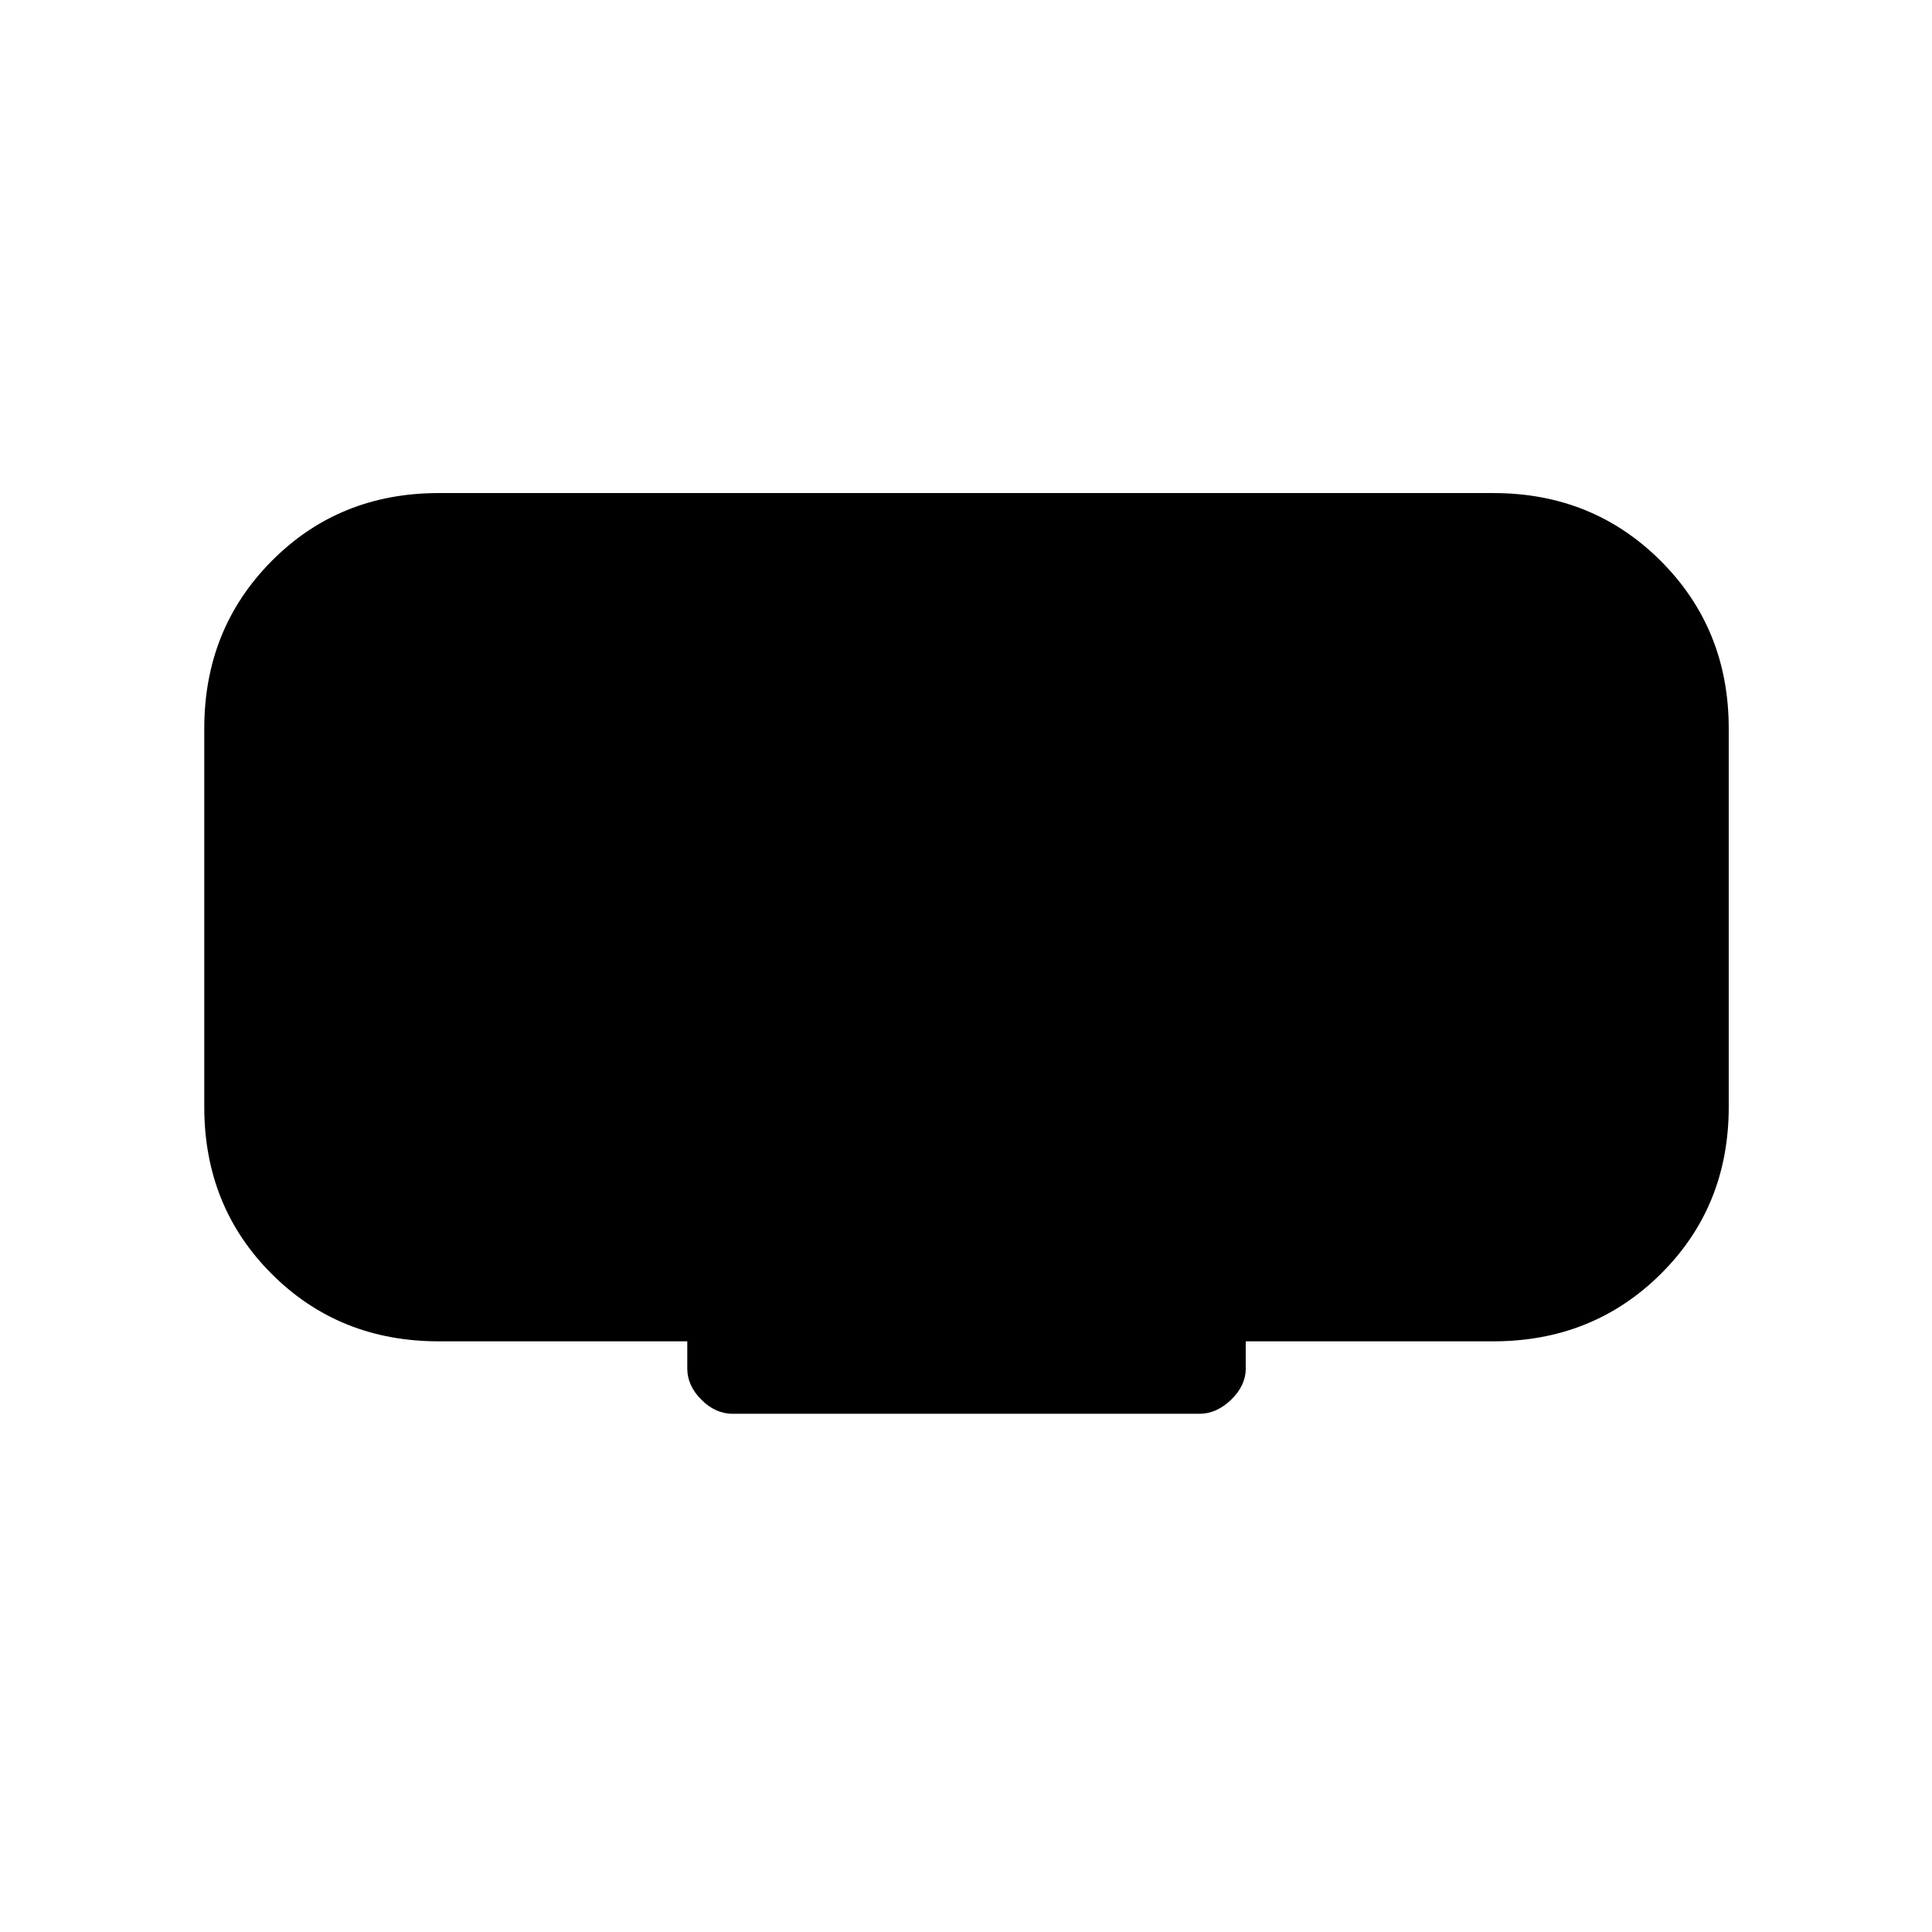 <svg xmlns="http://www.w3.org/2000/svg" height="20" viewBox="0 -960 960 960" width="20"><path d="M341.5-280v-13.5H218q-49.5 0-83-33.5t-33.5-83v-188q0-49.5 33.5-83.25T218-715h524q49.5 0 83.25 33.75T859-598v188q0 49.5-33.75 83T742-293.5H619v13.5q0 8.5-7.25 15.5t-15.75 7H364q-8.5 0-15.5-7t-7-15.5Z"/></svg>